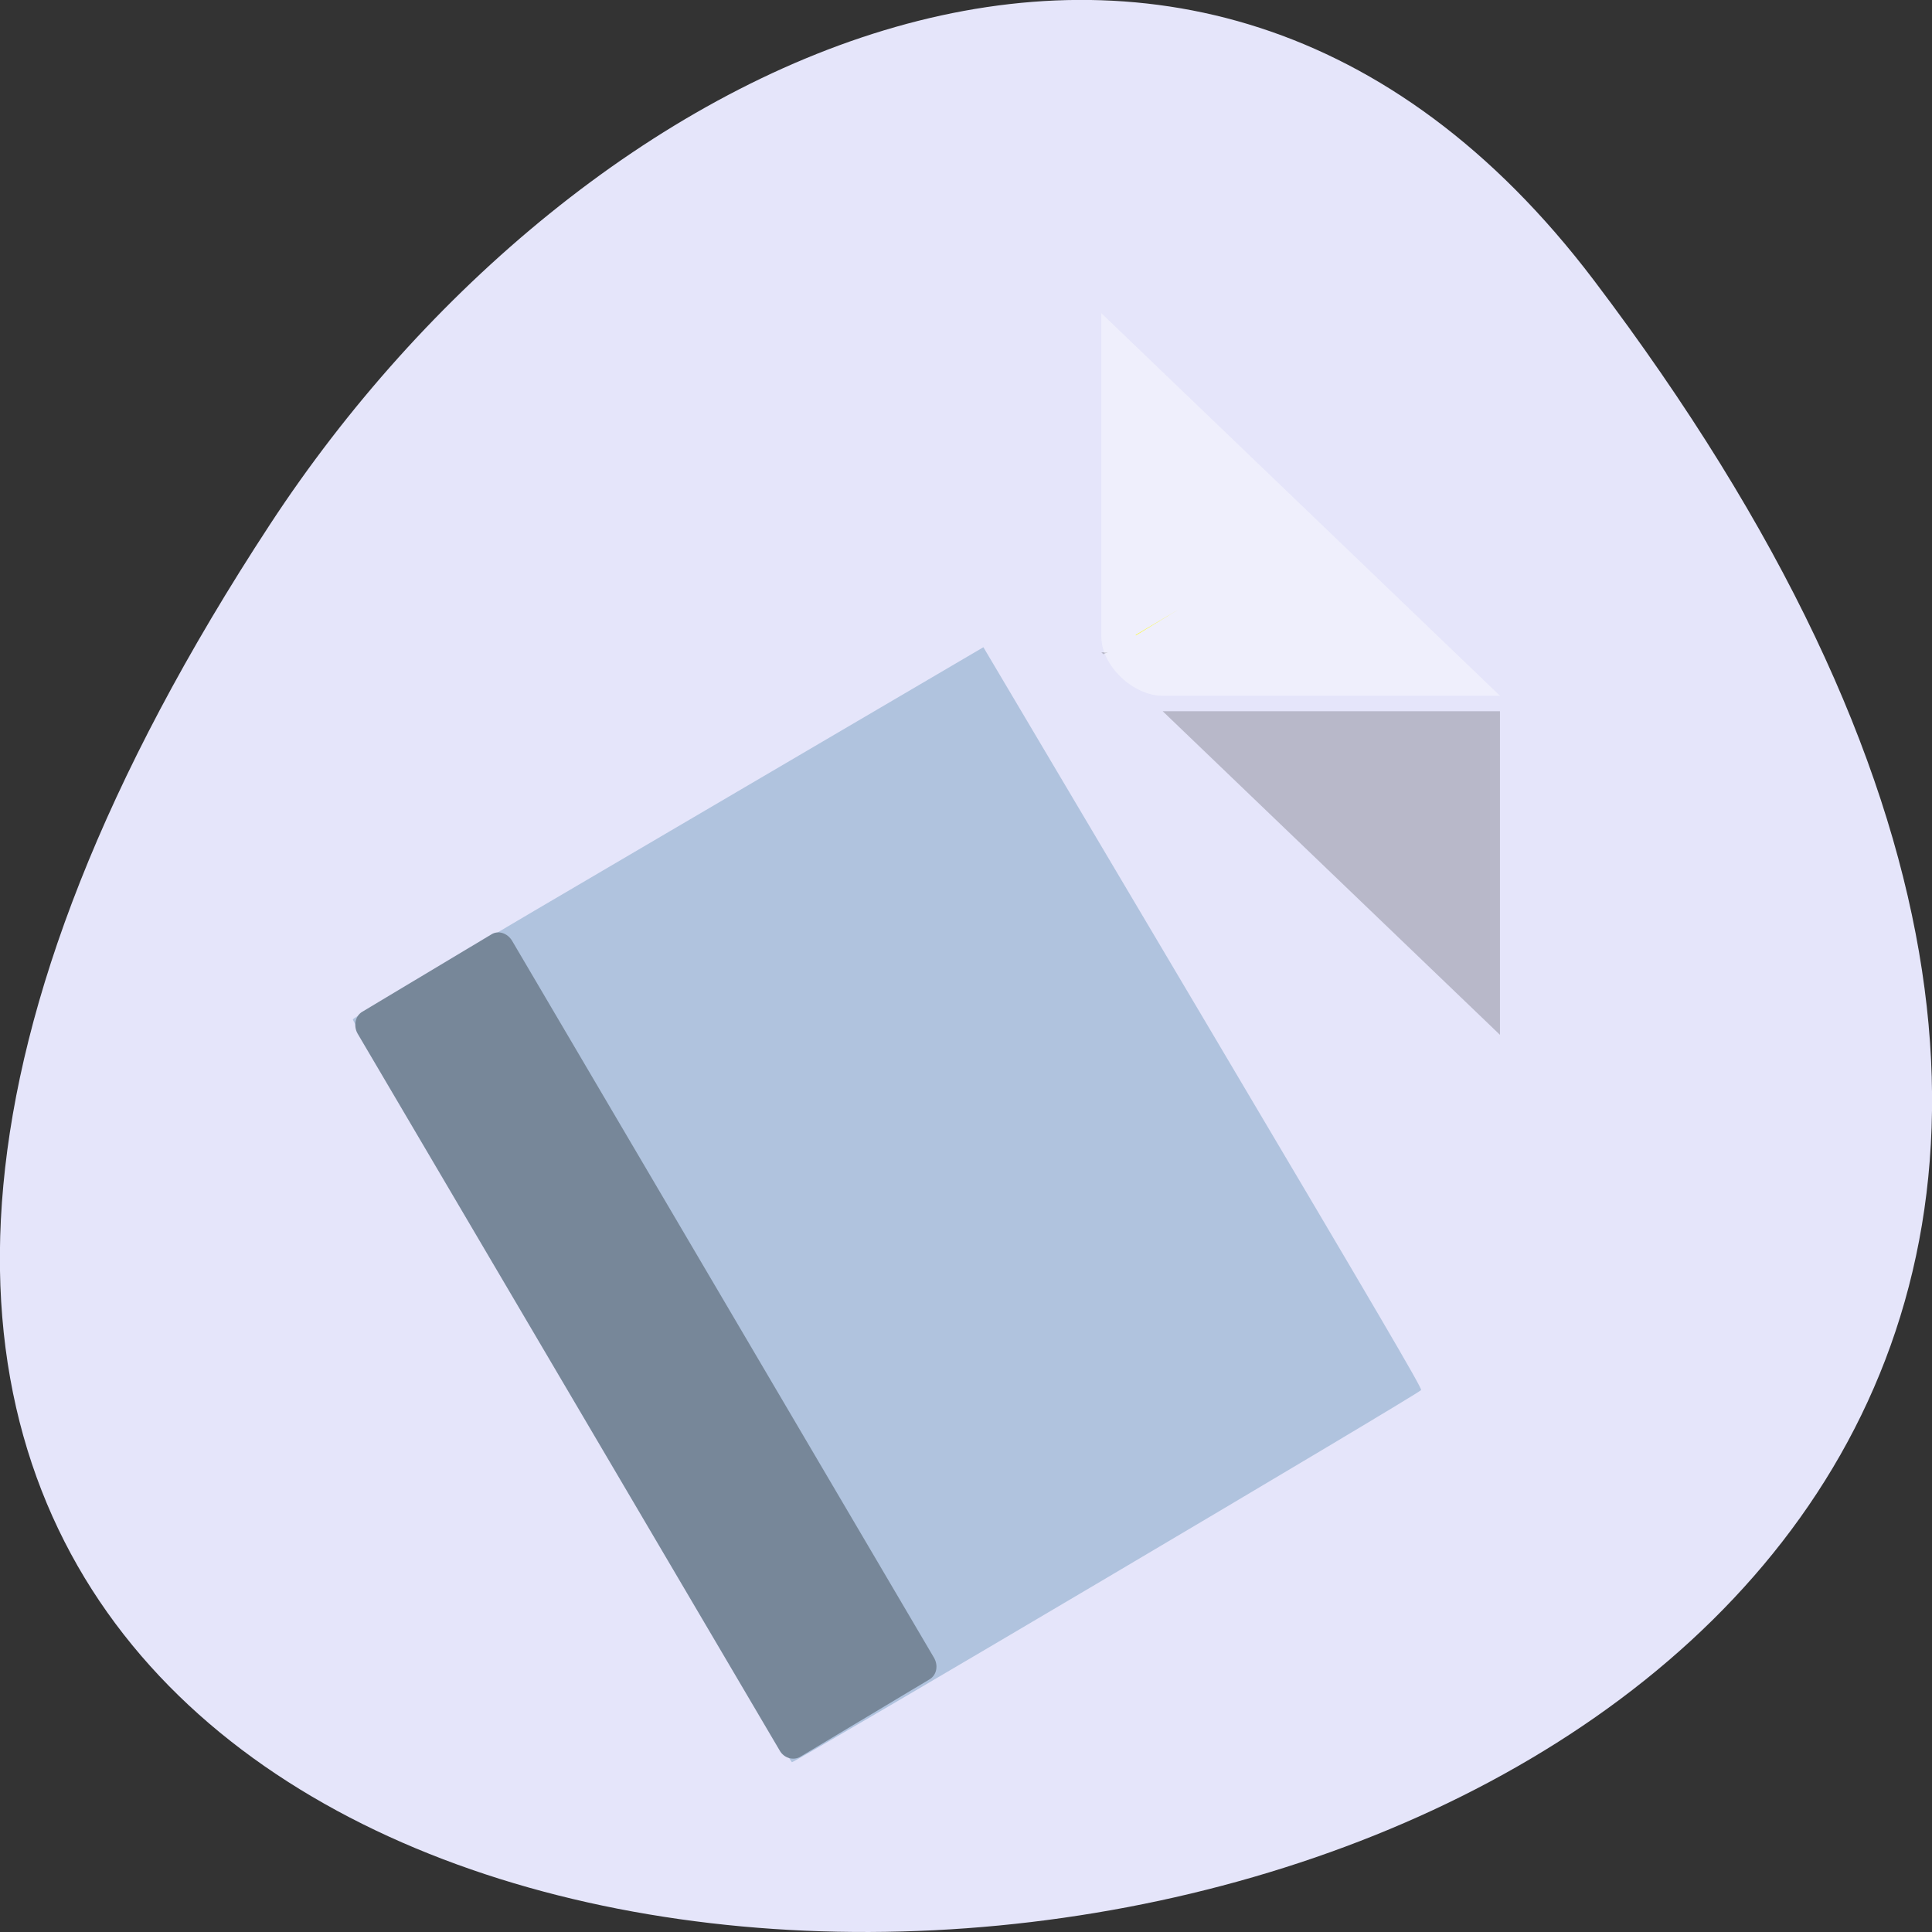 <svg xmlns="http://www.w3.org/2000/svg" viewBox="0 0 16 16"><rect x="0" y="0" width="16" height="16" fill="#333333" stroke="none"/><path d="m 13.199 2.32 c 12.613 16.648 -22.102 19.016 -10.961 2.02 c 2.539 -3.875 7.617 -6.43 10.961 -2.02" style="fill:#e5e5fa"/><path d="m 9.121 5.402 l 0.016 0.016 l 0.039 -0.016 m 0.453 0.488 l 2.793 2.68 v -2.68" style="fill-opacity:0.196"/><path d="m 9.121 2.594 l 3.301 3.168 h -2.793 c -0.246 0 -0.508 -0.25 -0.508 -0.488" style="fill:#fff;fill-opacity:0.392"/><g style="fill:#ff0"><path d="m 7.441 9.383 c 0.012 0.023 0.023 0.043 0.039 0.062 l 0.105 -0.148"/><path d="m 9.406 5.258 c 0 0 0 0.004 0 0.004 l 0.348 -0.211"/></g><path d="m 6.559 14.594 c -0.035 -0.008 -3.648 -6.121 -3.637 -6.152 c 0.004 -0.016 0.953 -0.578 2.613 -1.551 l 2.609 -1.531 l 1.82 3.07 c 1.449 2.445 1.816 3.07 1.805 3.082 c -0.031 0.039 -5.191 3.09 -5.211 3.082" style="fill:#b0c3de"/><path d="m 3 8.379 l 1.07 -0.641 c 0.055 -0.035 0.133 -0.012 0.172 0.055 l 3.492 5.934 c 0.039 0.066 0.023 0.145 -0.035 0.18 l -1.07 0.641 c -0.059 0.035 -0.137 0.012 -0.172 -0.051 l -3.496 -5.938 c -0.035 -0.062 -0.02 -0.145 0.039 -0.18" style="fill:#778799"/></svg>